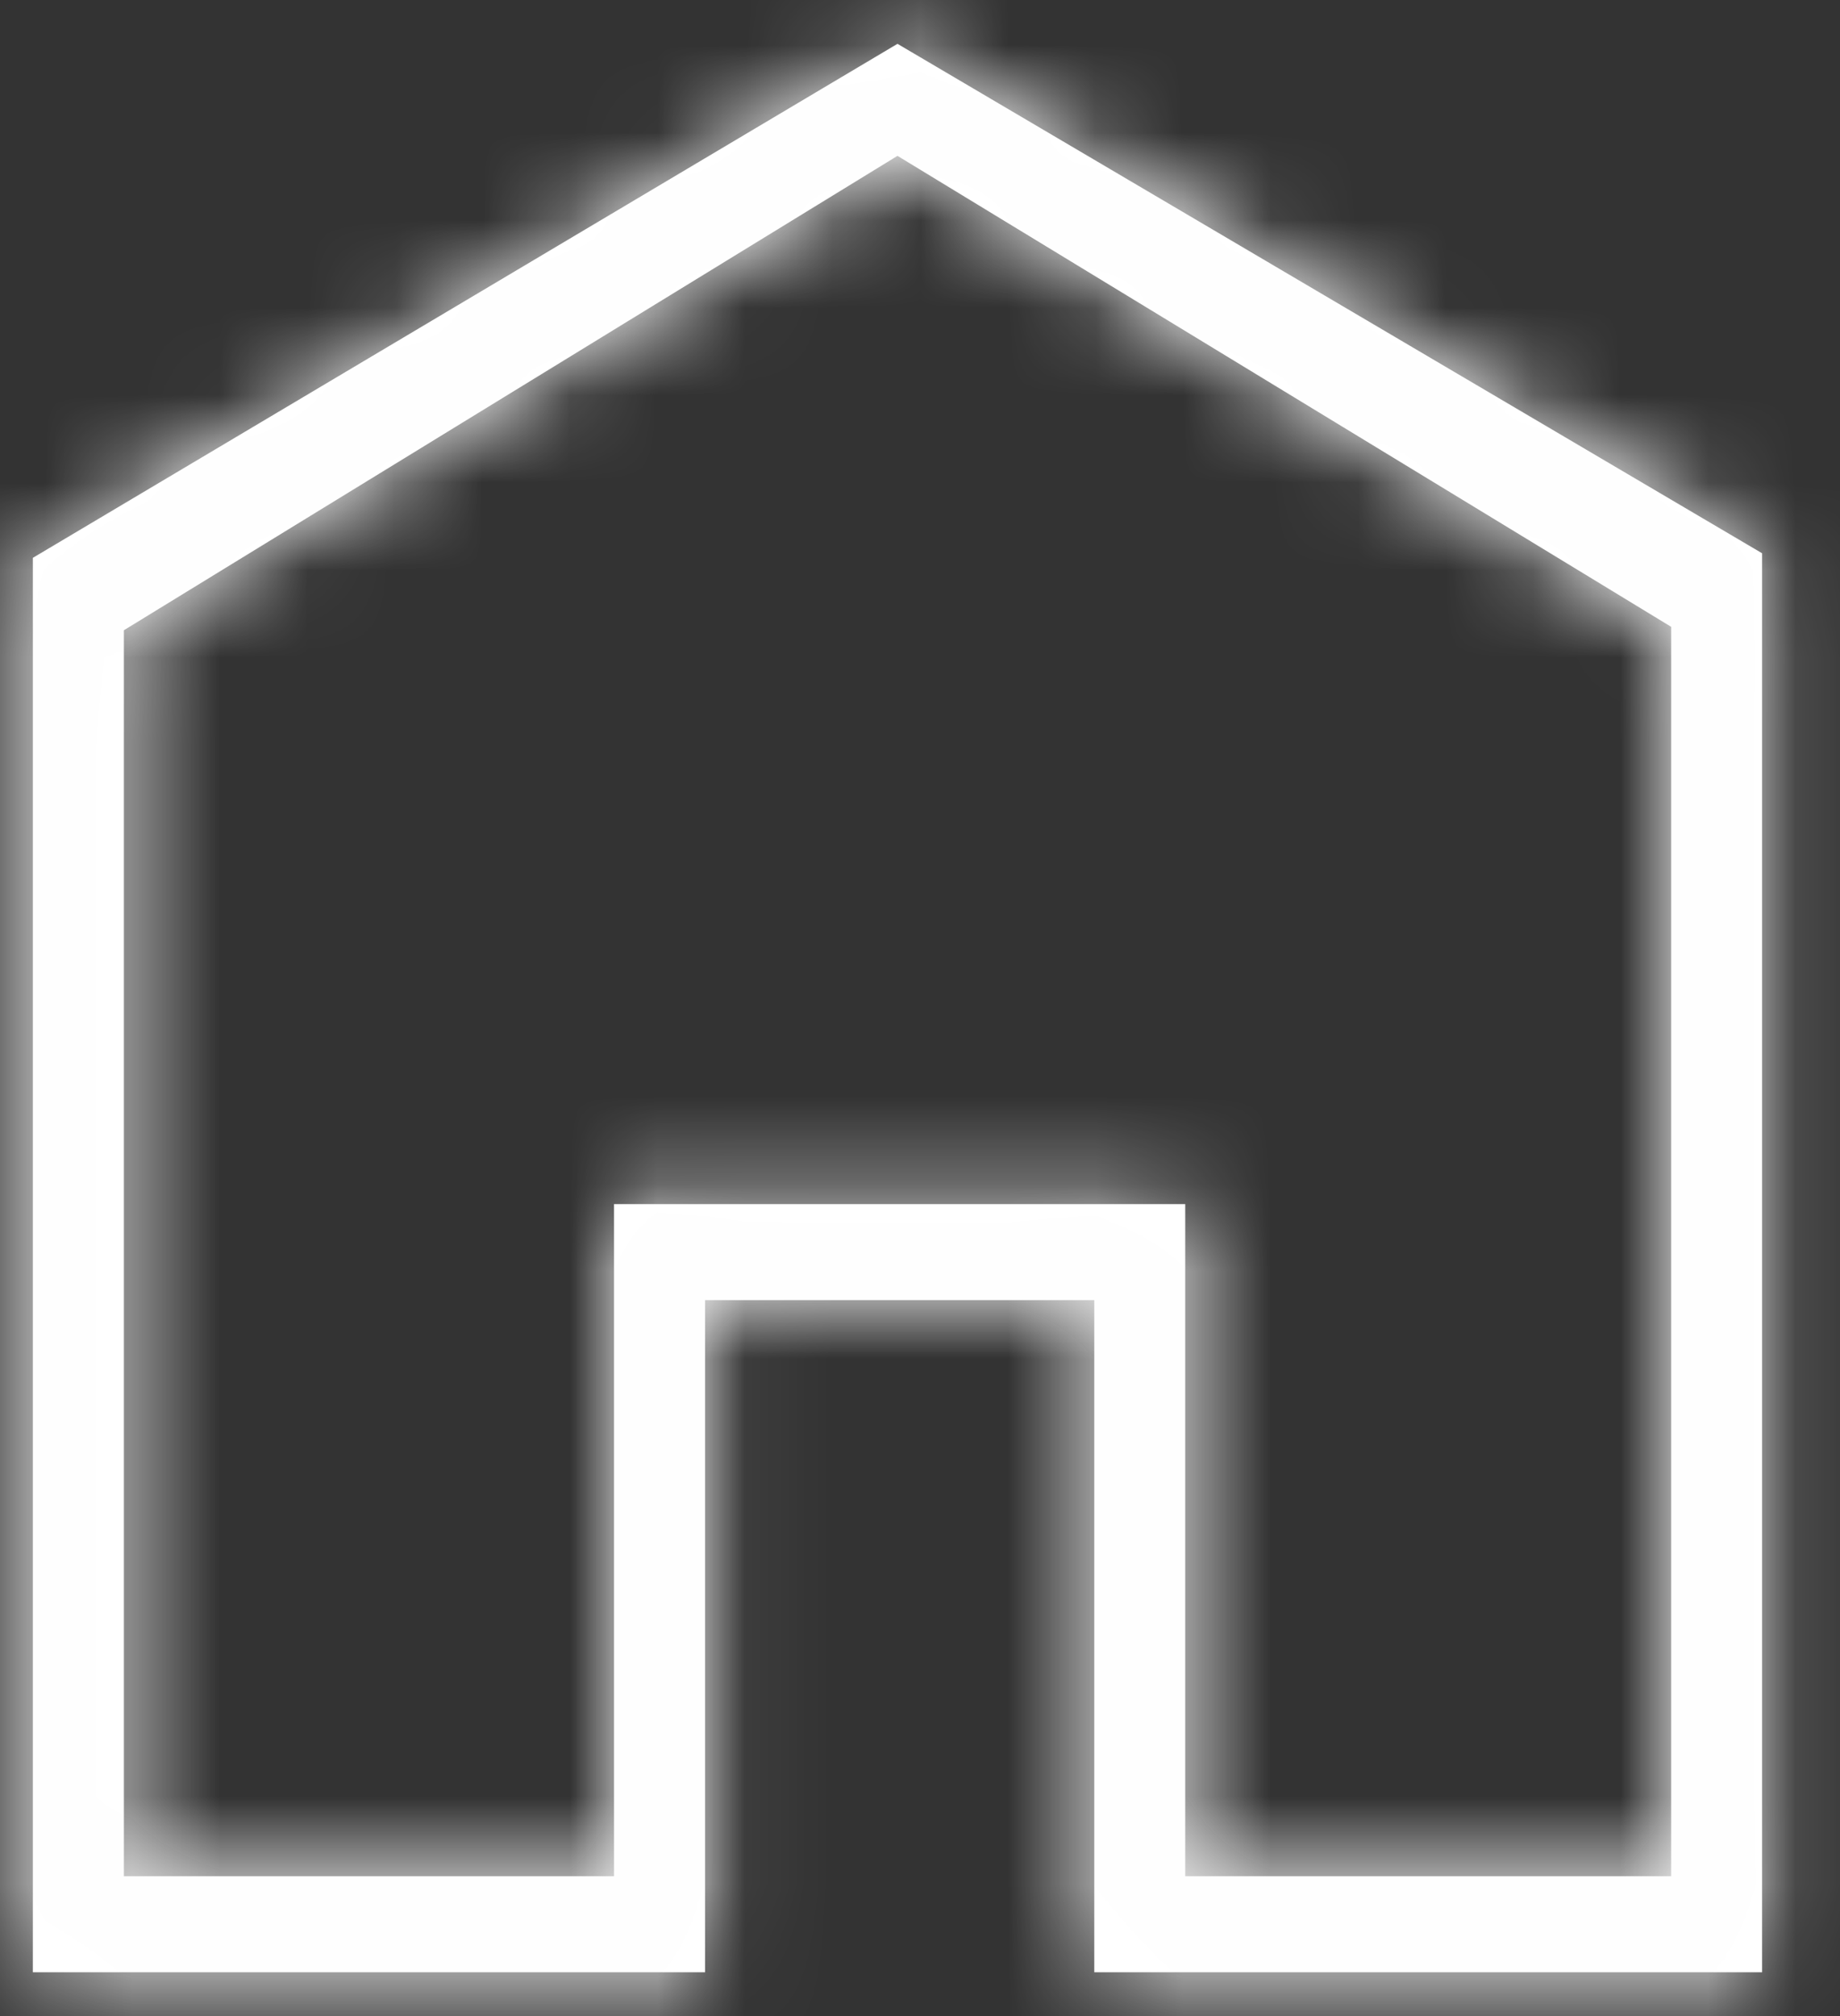 <svg width="21" height="23" viewBox="0 0 21 23" fill="none" xmlns="http://www.w3.org/2000/svg">
<rect x="0" y="0" width="21" height="23" fill="#333333" stroke="none"/>
<mask id="path-1-inside-1_4_7" fill="white">
<path d="M10.243 1.778L1.414 7.19V21.405H7.008V13.737H13.527V21.405H19.073V7.151L10.243 1.778ZM10.243 0.5L20.111 6.312V22.5H12.489V14.832H8.047V22.5H0.375V6.364L10.243 0.5Z"/>
</mask>
<path d="M10.243 1.778L1.414 7.19V21.405H7.008V13.737H13.527V21.405H19.073V7.151L10.243 1.778ZM10.243 0.5L20.111 6.312V22.5H12.489V14.832H8.047V22.5H0.375V6.364L10.243 0.5Z" fill="white"/>
<path d="M10.243 1.778L11.803 -0.785L10.238 -1.737L8.675 -0.78L10.243 1.778ZM1.414 7.19L-0.154 4.632L-1.586 5.51V7.19H1.414ZM1.414 21.405H-1.586V24.405H1.414V21.405ZM7.008 21.405V24.405H10.008V21.405H7.008ZM7.008 13.737V10.737H4.008V13.737H7.008ZM13.527 13.737H16.527V10.737H13.527V13.737ZM13.527 21.405H10.527V24.405H13.527V21.405ZM19.073 21.405V24.405H22.073V21.405H19.073ZM19.073 7.151H22.073V5.465L20.632 4.588L19.073 7.151ZM10.243 0.5L11.766 -2.085L10.236 -2.986L8.711 -2.079L10.243 0.5ZM20.111 6.312H23.111V4.598L21.634 3.727L20.111 6.312ZM20.111 22.5V25.5H23.111V22.5H20.111ZM12.489 22.5H9.488V25.5H12.489V22.5ZM12.489 14.832H15.489V11.832H12.489V14.832ZM8.047 14.832V11.832H5.047V14.832H8.047ZM8.047 22.5V25.5H11.047V22.5H8.047ZM0.375 22.5H-2.625V25.5H0.375V22.5ZM0.375 6.364L-1.158 3.786L-2.625 4.658V6.364H0.375ZM8.675 -0.78L-0.154 4.632L2.982 9.748L11.811 4.336L8.675 -0.78ZM-1.586 7.19V21.405H4.414V7.19H-1.586ZM1.414 24.405H7.008V18.405H1.414V24.405ZM10.008 21.405V13.737H4.008V21.405H10.008ZM7.008 16.737H13.527V10.737H7.008V16.737ZM10.527 13.737V21.405H16.527V13.737H10.527ZM13.527 24.405H19.073V18.405H13.527V24.405ZM22.073 21.405V7.151H16.073V21.405H22.073ZM20.632 4.588L11.803 -0.785L8.684 4.341L17.513 9.714L20.632 4.588ZM8.721 3.085L18.589 8.897L21.634 3.727L11.766 -2.085L8.721 3.085ZM17.111 6.312V22.5H23.111V6.312H17.111ZM20.111 19.5H12.489V25.5H20.111V19.5ZM15.489 22.5V14.832H9.488V22.5H15.489ZM12.489 11.832H8.047V17.832H12.489V11.832ZM5.047 14.832V22.5H11.047V14.832H5.047ZM8.047 19.5H0.375V25.5H8.047V19.5ZM3.375 22.5V6.364H-2.625V22.5H3.375ZM1.908 8.943L11.776 3.079L8.711 -2.079L-1.158 3.786L1.908 8.943Z" fill="#FEFEFE" mask="url(#path-1-inside-1_4_7)"/>
</svg>
